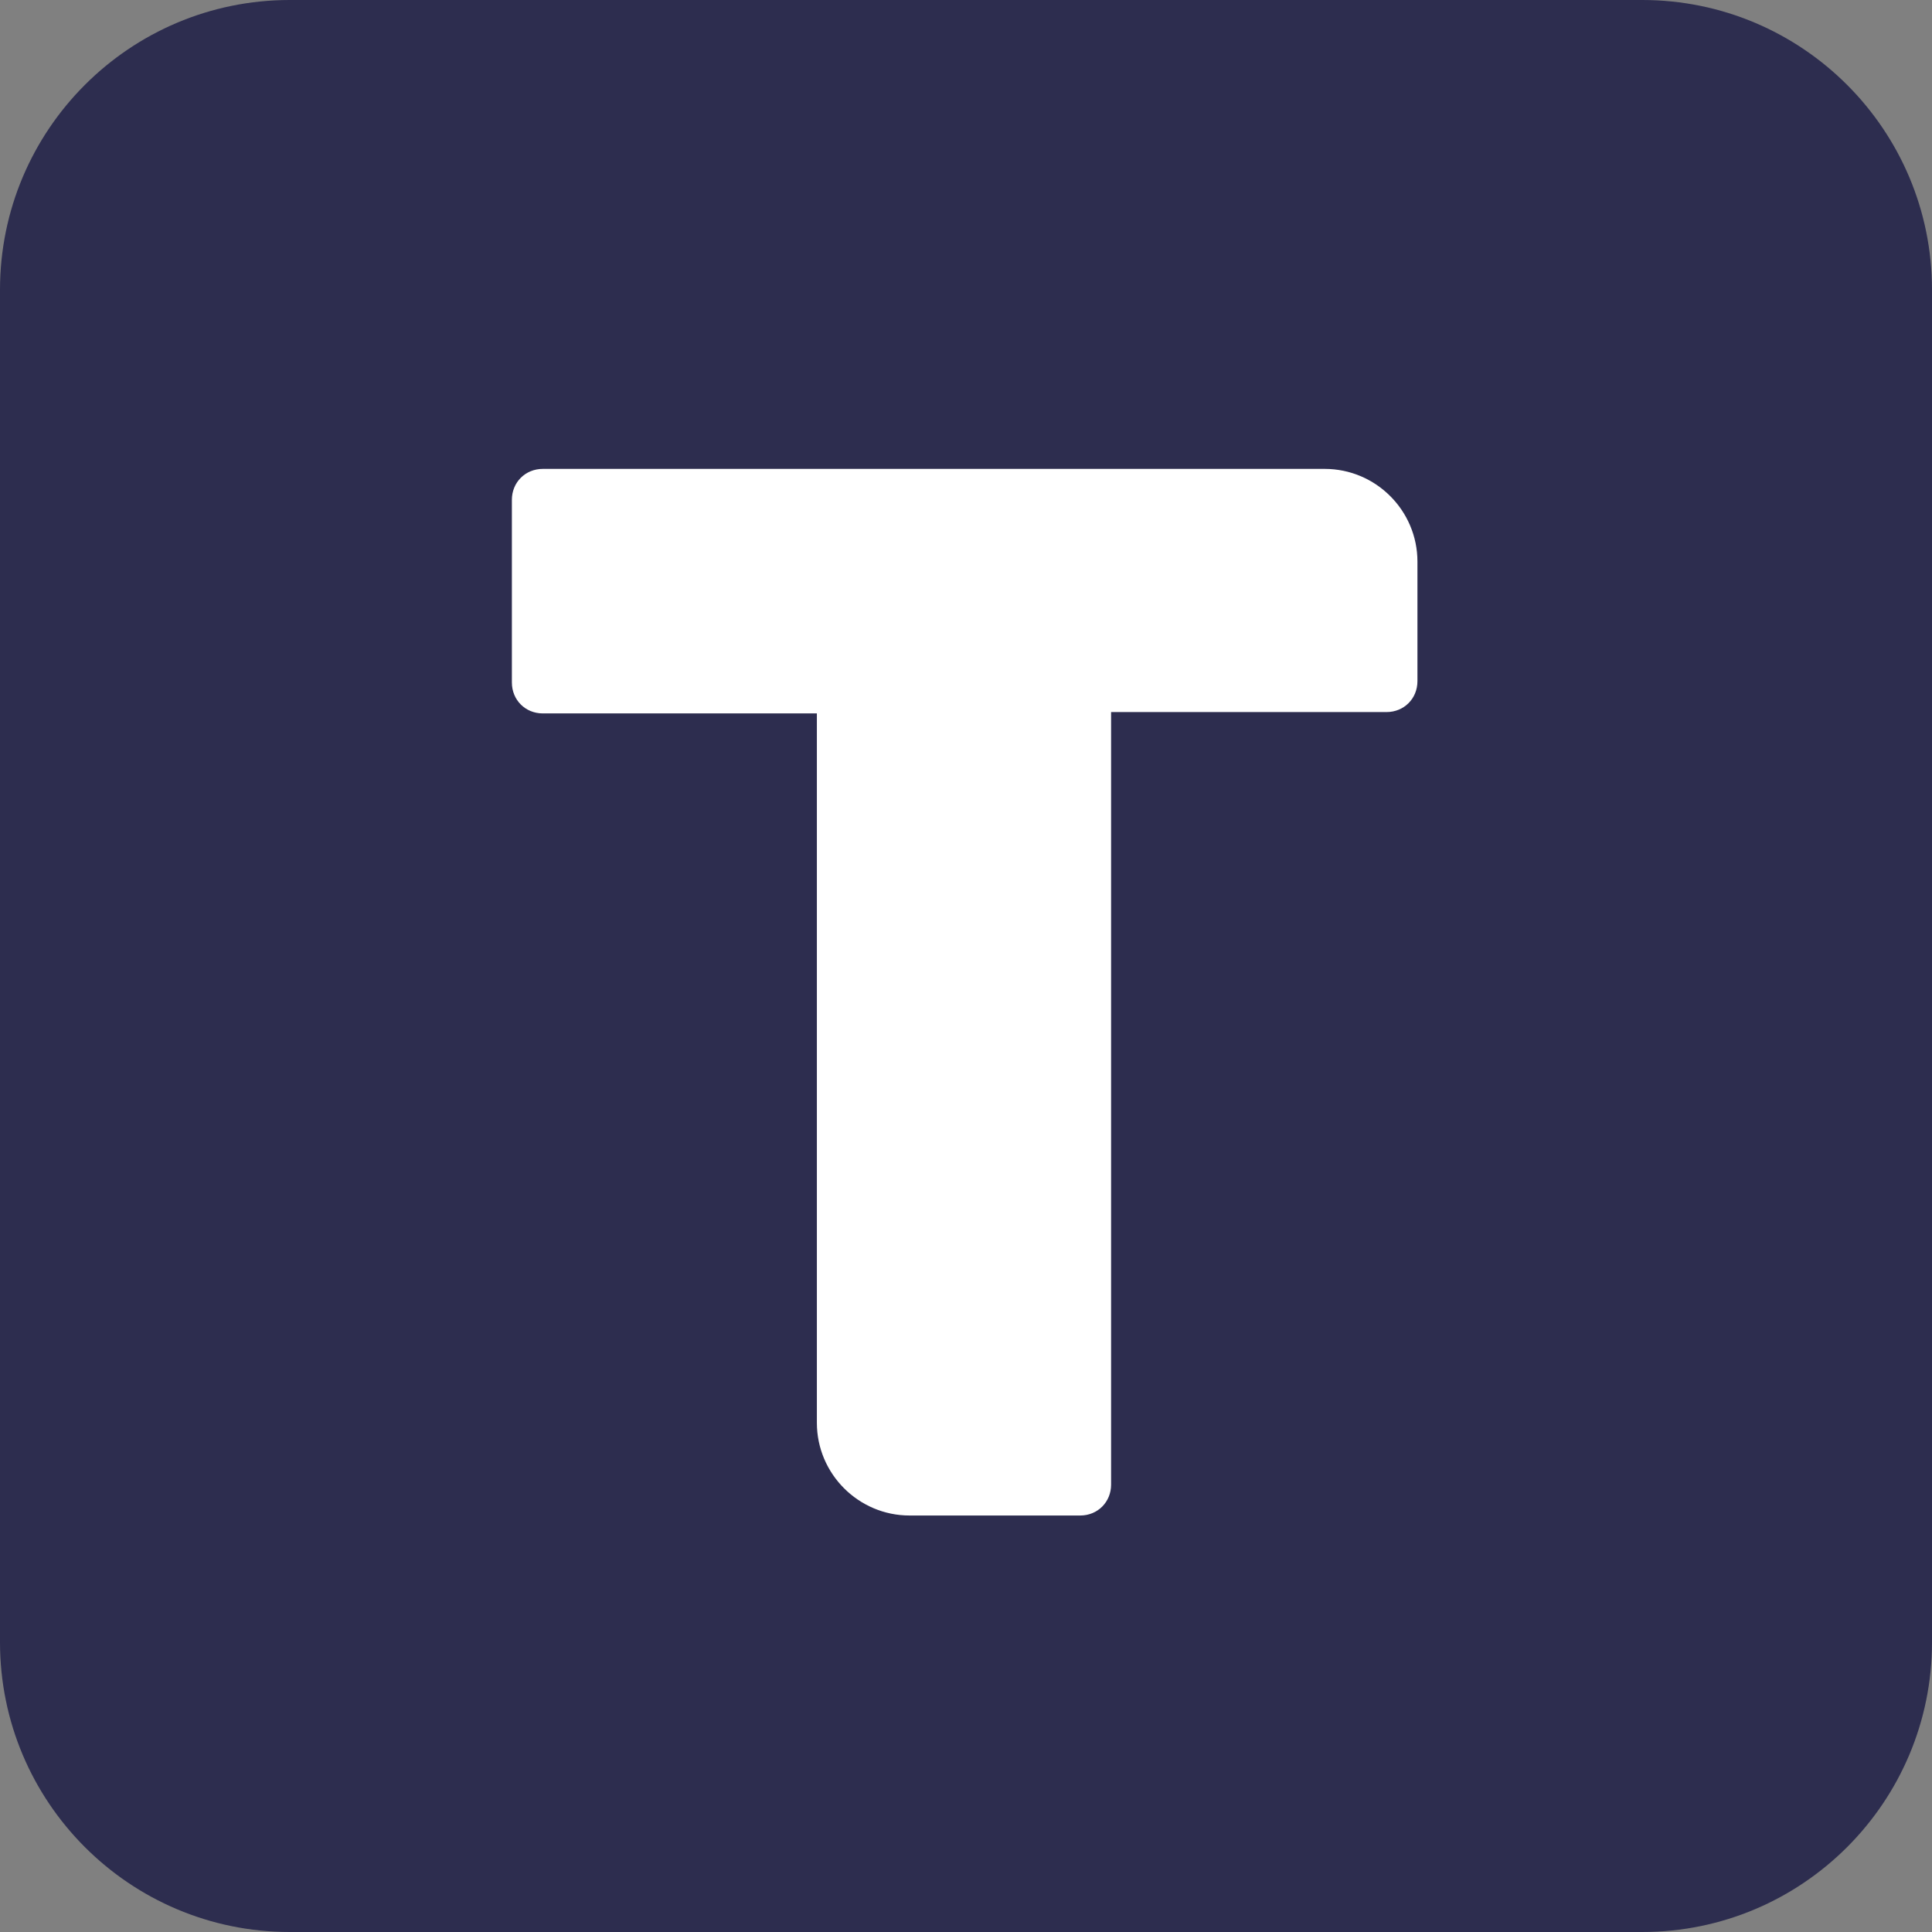 <svg width="80" height="80" viewBox="0 0 80 80" fill="none" xmlns="http://www.w3.org/2000/svg">
<rect x="0" y="0" width="80" height="80" fill="#808080" stroke="none"/>
<g clip-path="url(#clip0_6703_87151)">
<path d="M68 1.48619e-06L12 2.62268e-07C5.373 1.17422e-07 -1.17422e-07 5.373 -2.62268e-07 12L-1.48619e-06 68C-1.63103e-06 74.627 5.373 80 12 80L68 80C74.627 80 80 74.627 80 68L80 12C80 5.373 74.627 1.63103e-06 68 1.48619e-06Z" fill="#2D2D4F"/>
</g>
<path d="M33.825 29.541H22.476C21.753 29.541 21.196 28.984 21.196 28.261V20.695C21.196 19.972 21.753 19.416 22.476 19.416H54.854C56.968 19.416 58.693 21.14 58.693 23.254V28.206C58.693 28.929 58.136 29.485 57.413 29.485H46.008V61.474C46.008 62.197 45.452 62.754 44.729 62.754H37.664C35.55 62.754 33.825 61.029 33.825 58.915V29.541Z" fill="white"/>
<defs>
<clipPath id="clip0_6703_87151">
<rect width="80" height="80" fill="white"/>
</clipPath>
</defs>
</svg>
